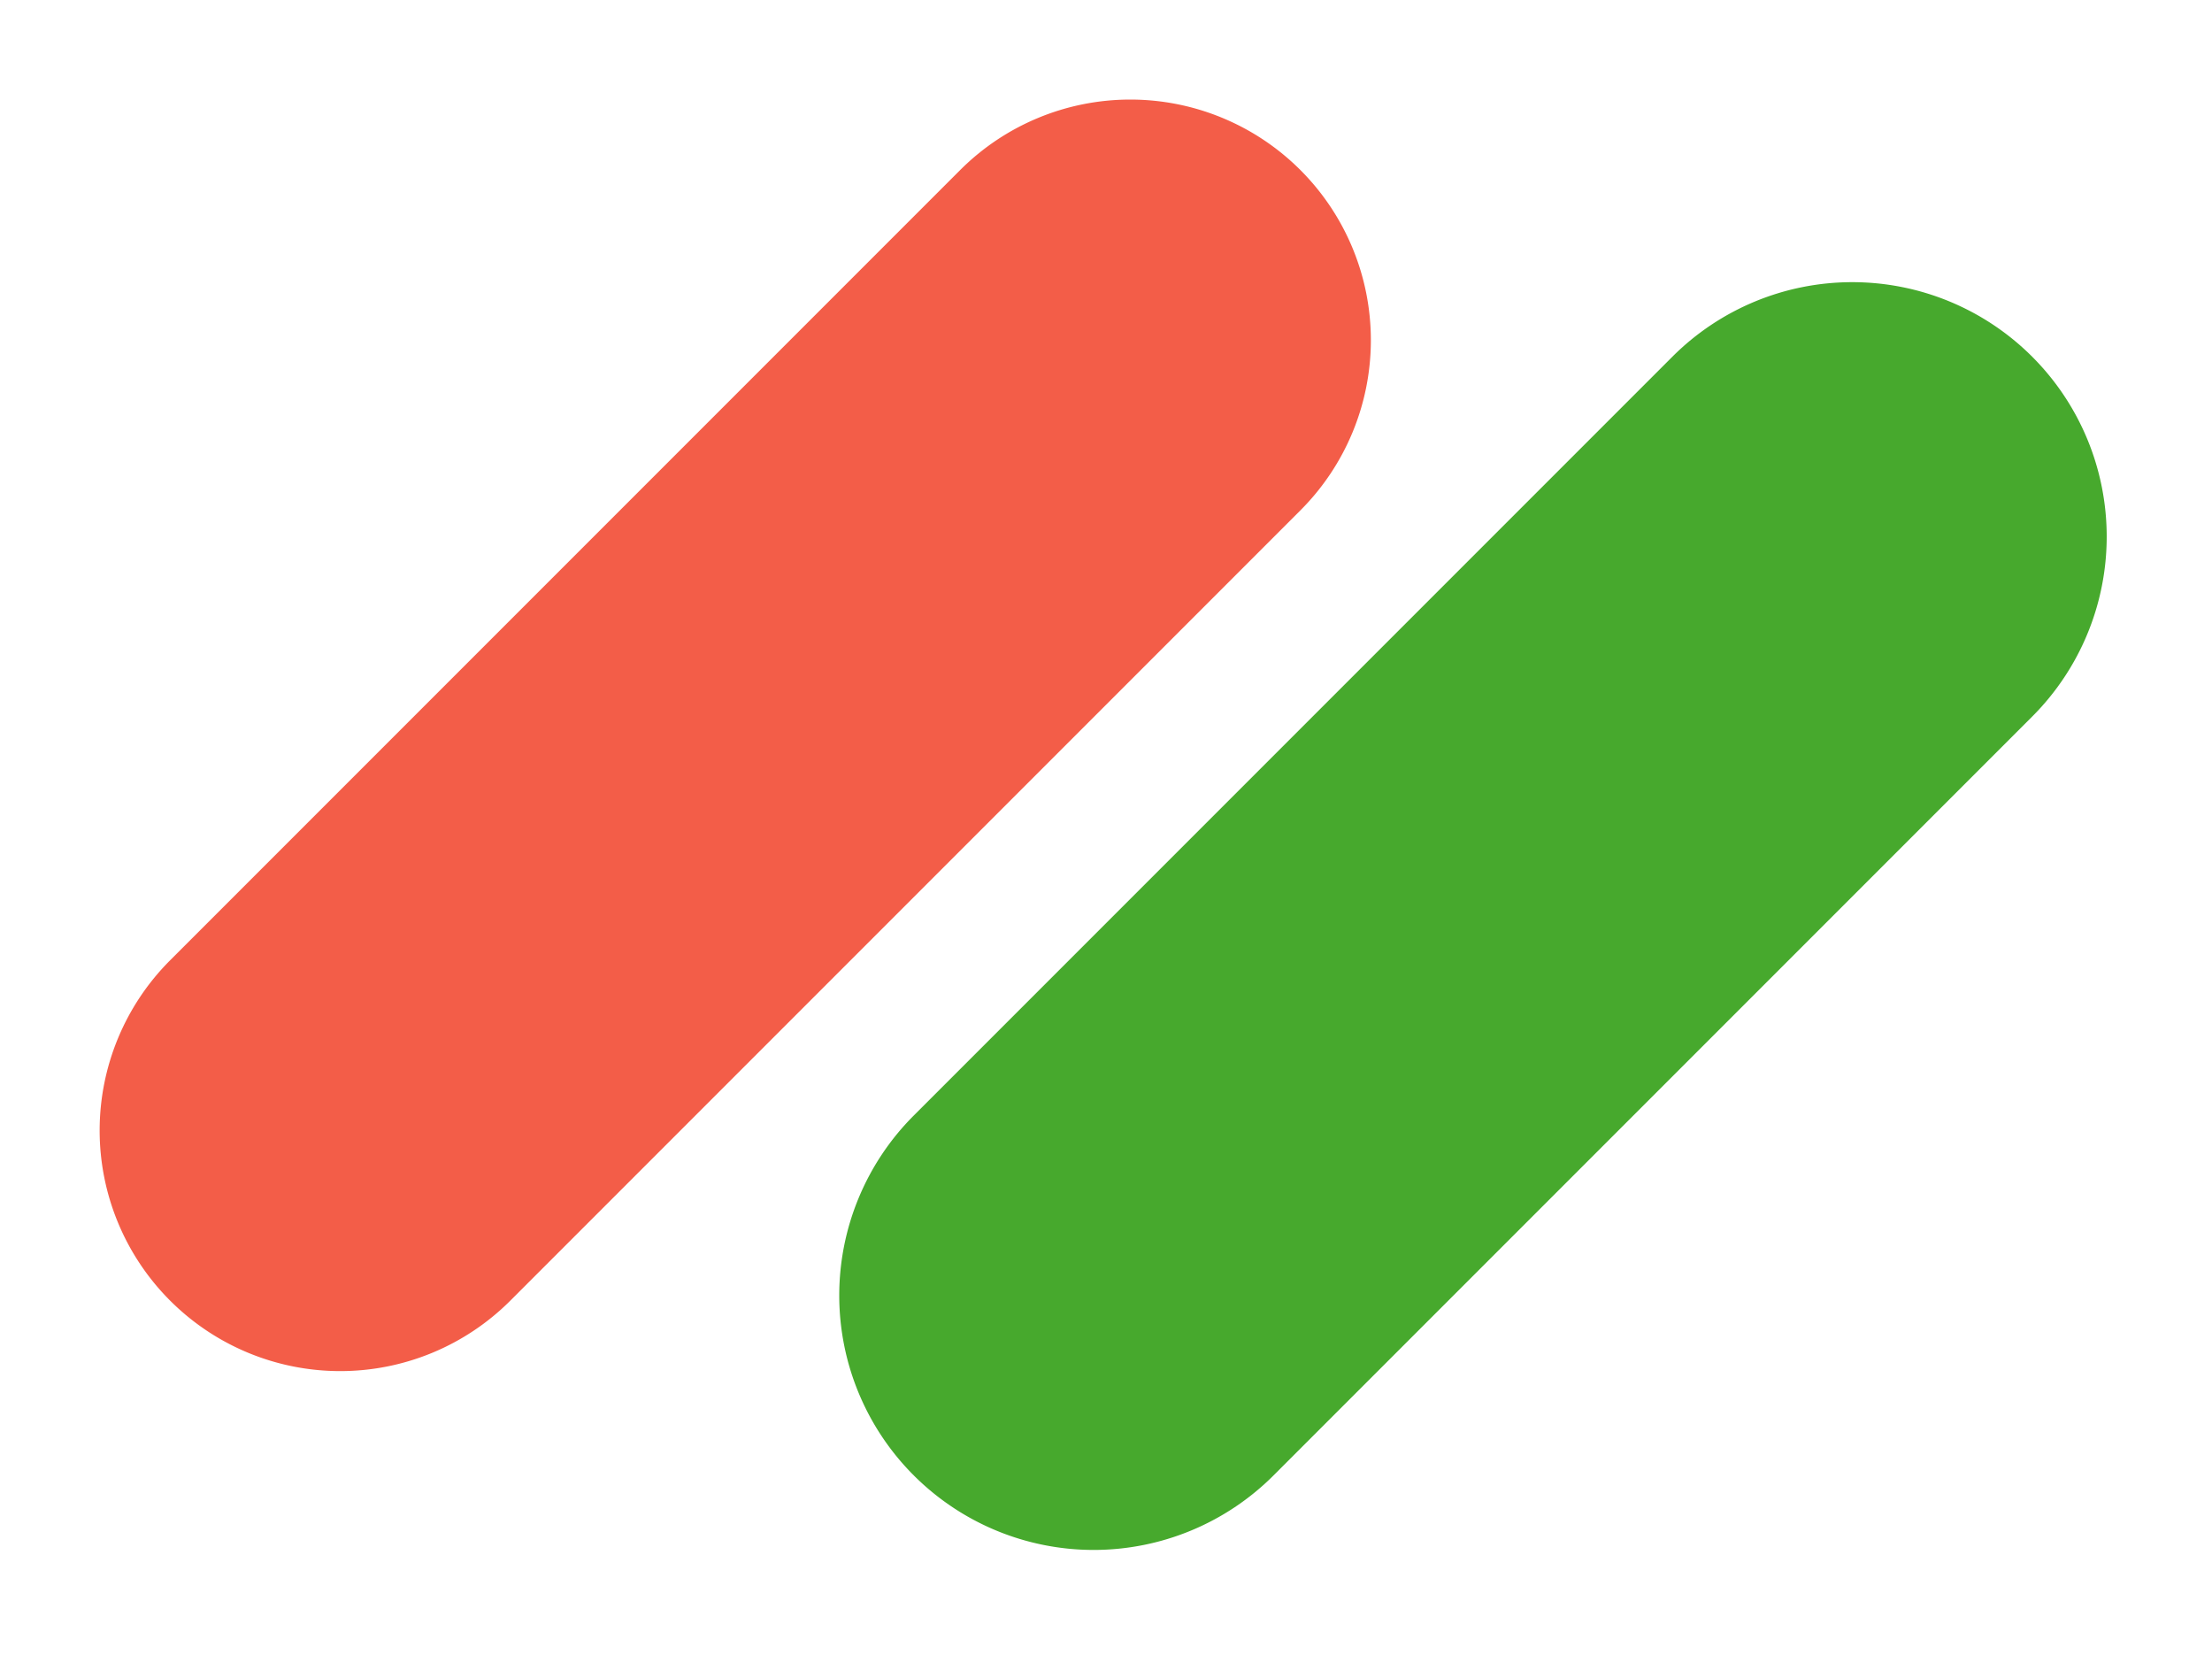 <svg xmlns="http://www.w3.org/2000/svg" width="31.114" height="23.278" viewBox="0 0 31.114 23.278"><defs><style>.a{fill:#f35d48;}.b{fill:#47a92d;}</style></defs><g transform="translate(-356.564 -41.528)"><path class="a" d="M3.384,0H19.1a3.384,3.384,0,1,1,0,6.768H3.384A3.384,3.384,0,0,1,3.384,0Z" transform="translate(356.564 57.425) rotate(-45)"/><path class="b" d="M3.578,0H18.669a3.578,3.578,0,1,1,0,7.157H3.578A3.578,3.578,0,0,1,3.578,0Z" transform="translate(366.887 59.745) rotate(-45)"/></g></svg>